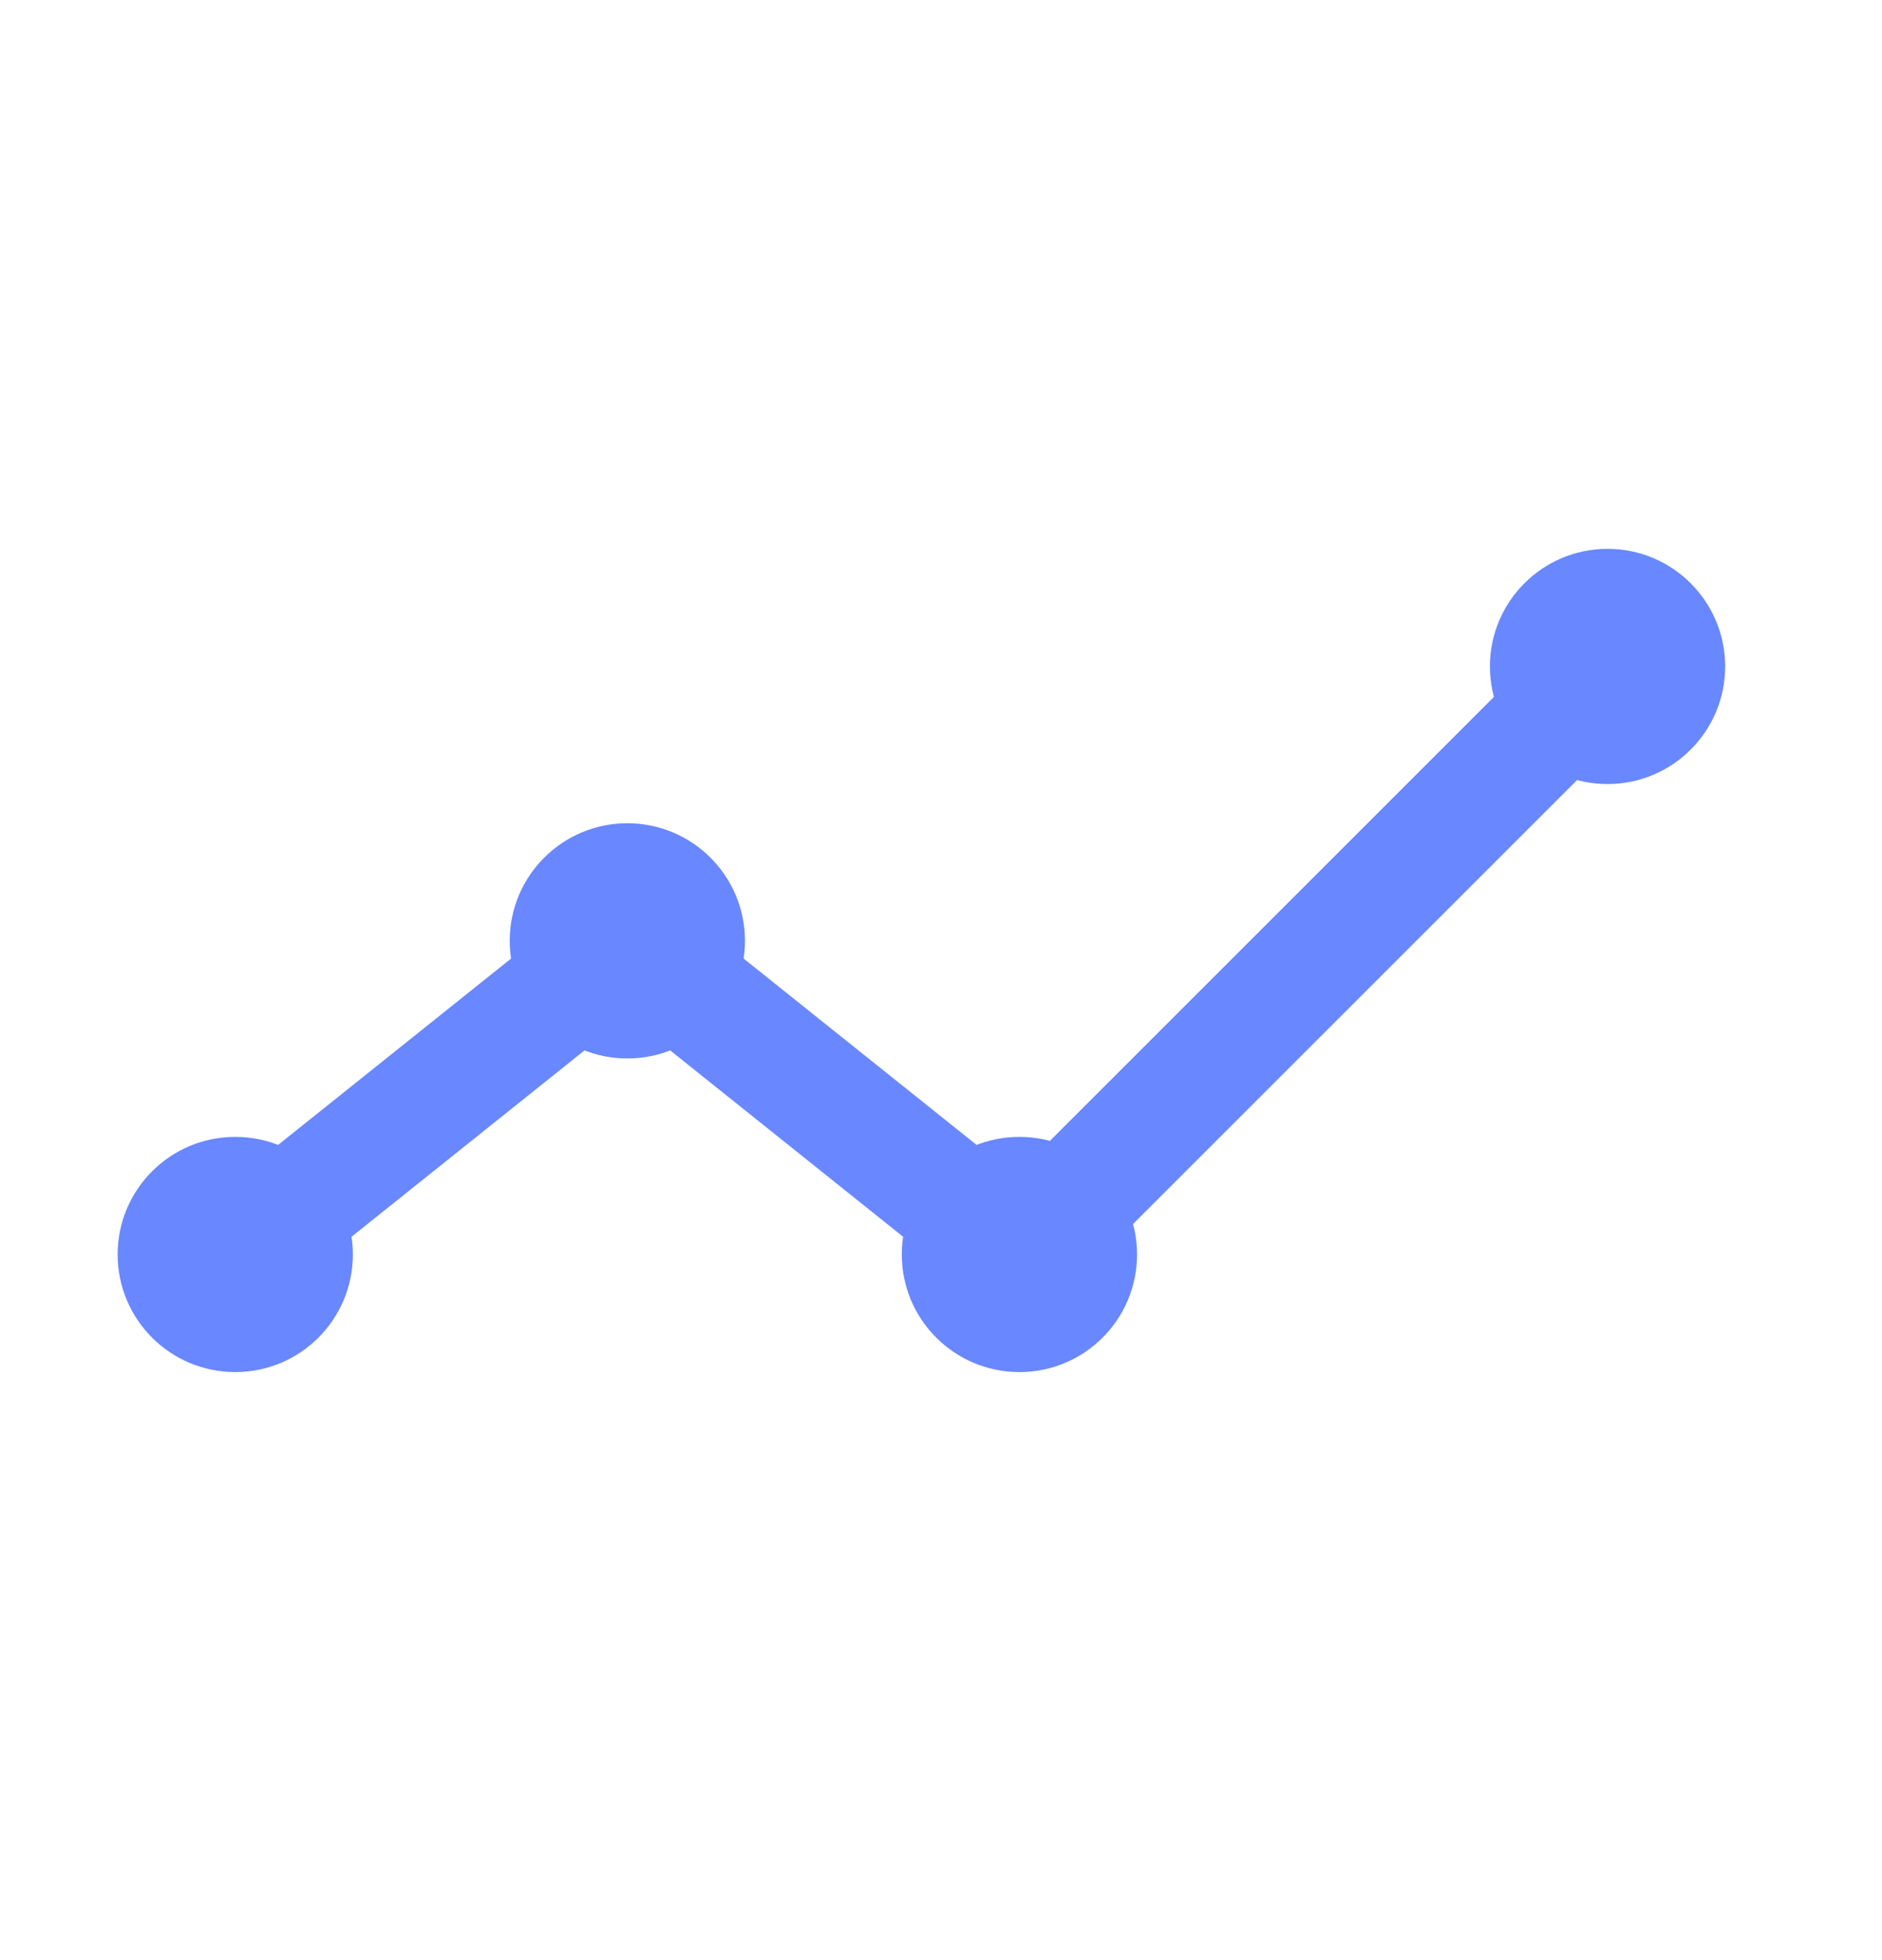 <svg width="24" height="25" viewBox="0 0 24 25" fill="none" xmlns="http://www.w3.org/2000/svg">
<path d="M3 16L8 12L13 16L21 8" stroke="#6988FF" stroke-width="1.5" stroke-linecap="round"/>
<path d="M6.5 12C6.5 11.172 7.171 10.5 8 10.5C8.829 10.5 9.5 11.172 9.5 12C9.5 12.828 8.829 13.5 8 13.5C7.171 13.5 6.5 12.828 6.5 12Z" fill="#6988FF"/>
<path d="M11.5 16C11.5 15.172 12.171 14.5 13 14.5C13.829 14.5 14.5 15.172 14.5 16C14.5 16.828 13.829 17.5 13 17.5C12.171 17.5 11.5 16.828 11.5 16Z" fill="#6988FF"/>
<path d="M19 8.5C19 7.672 19.672 7 20.5 7C21.328 7 22 7.672 22 8.5C22 9.328 21.328 10 20.5 10C19.672 10 19 9.328 19 8.5Z" fill="#6988FF"/>
<path d="M1.5 16C1.5 15.172 2.171 14.5 3 14.5C3.829 14.5 4.5 15.172 4.5 16C4.5 16.828 3.829 17.5 3 17.5C2.171 17.5 1.5 16.828 1.5 16Z" fill="#6988FF"/>
</svg>
